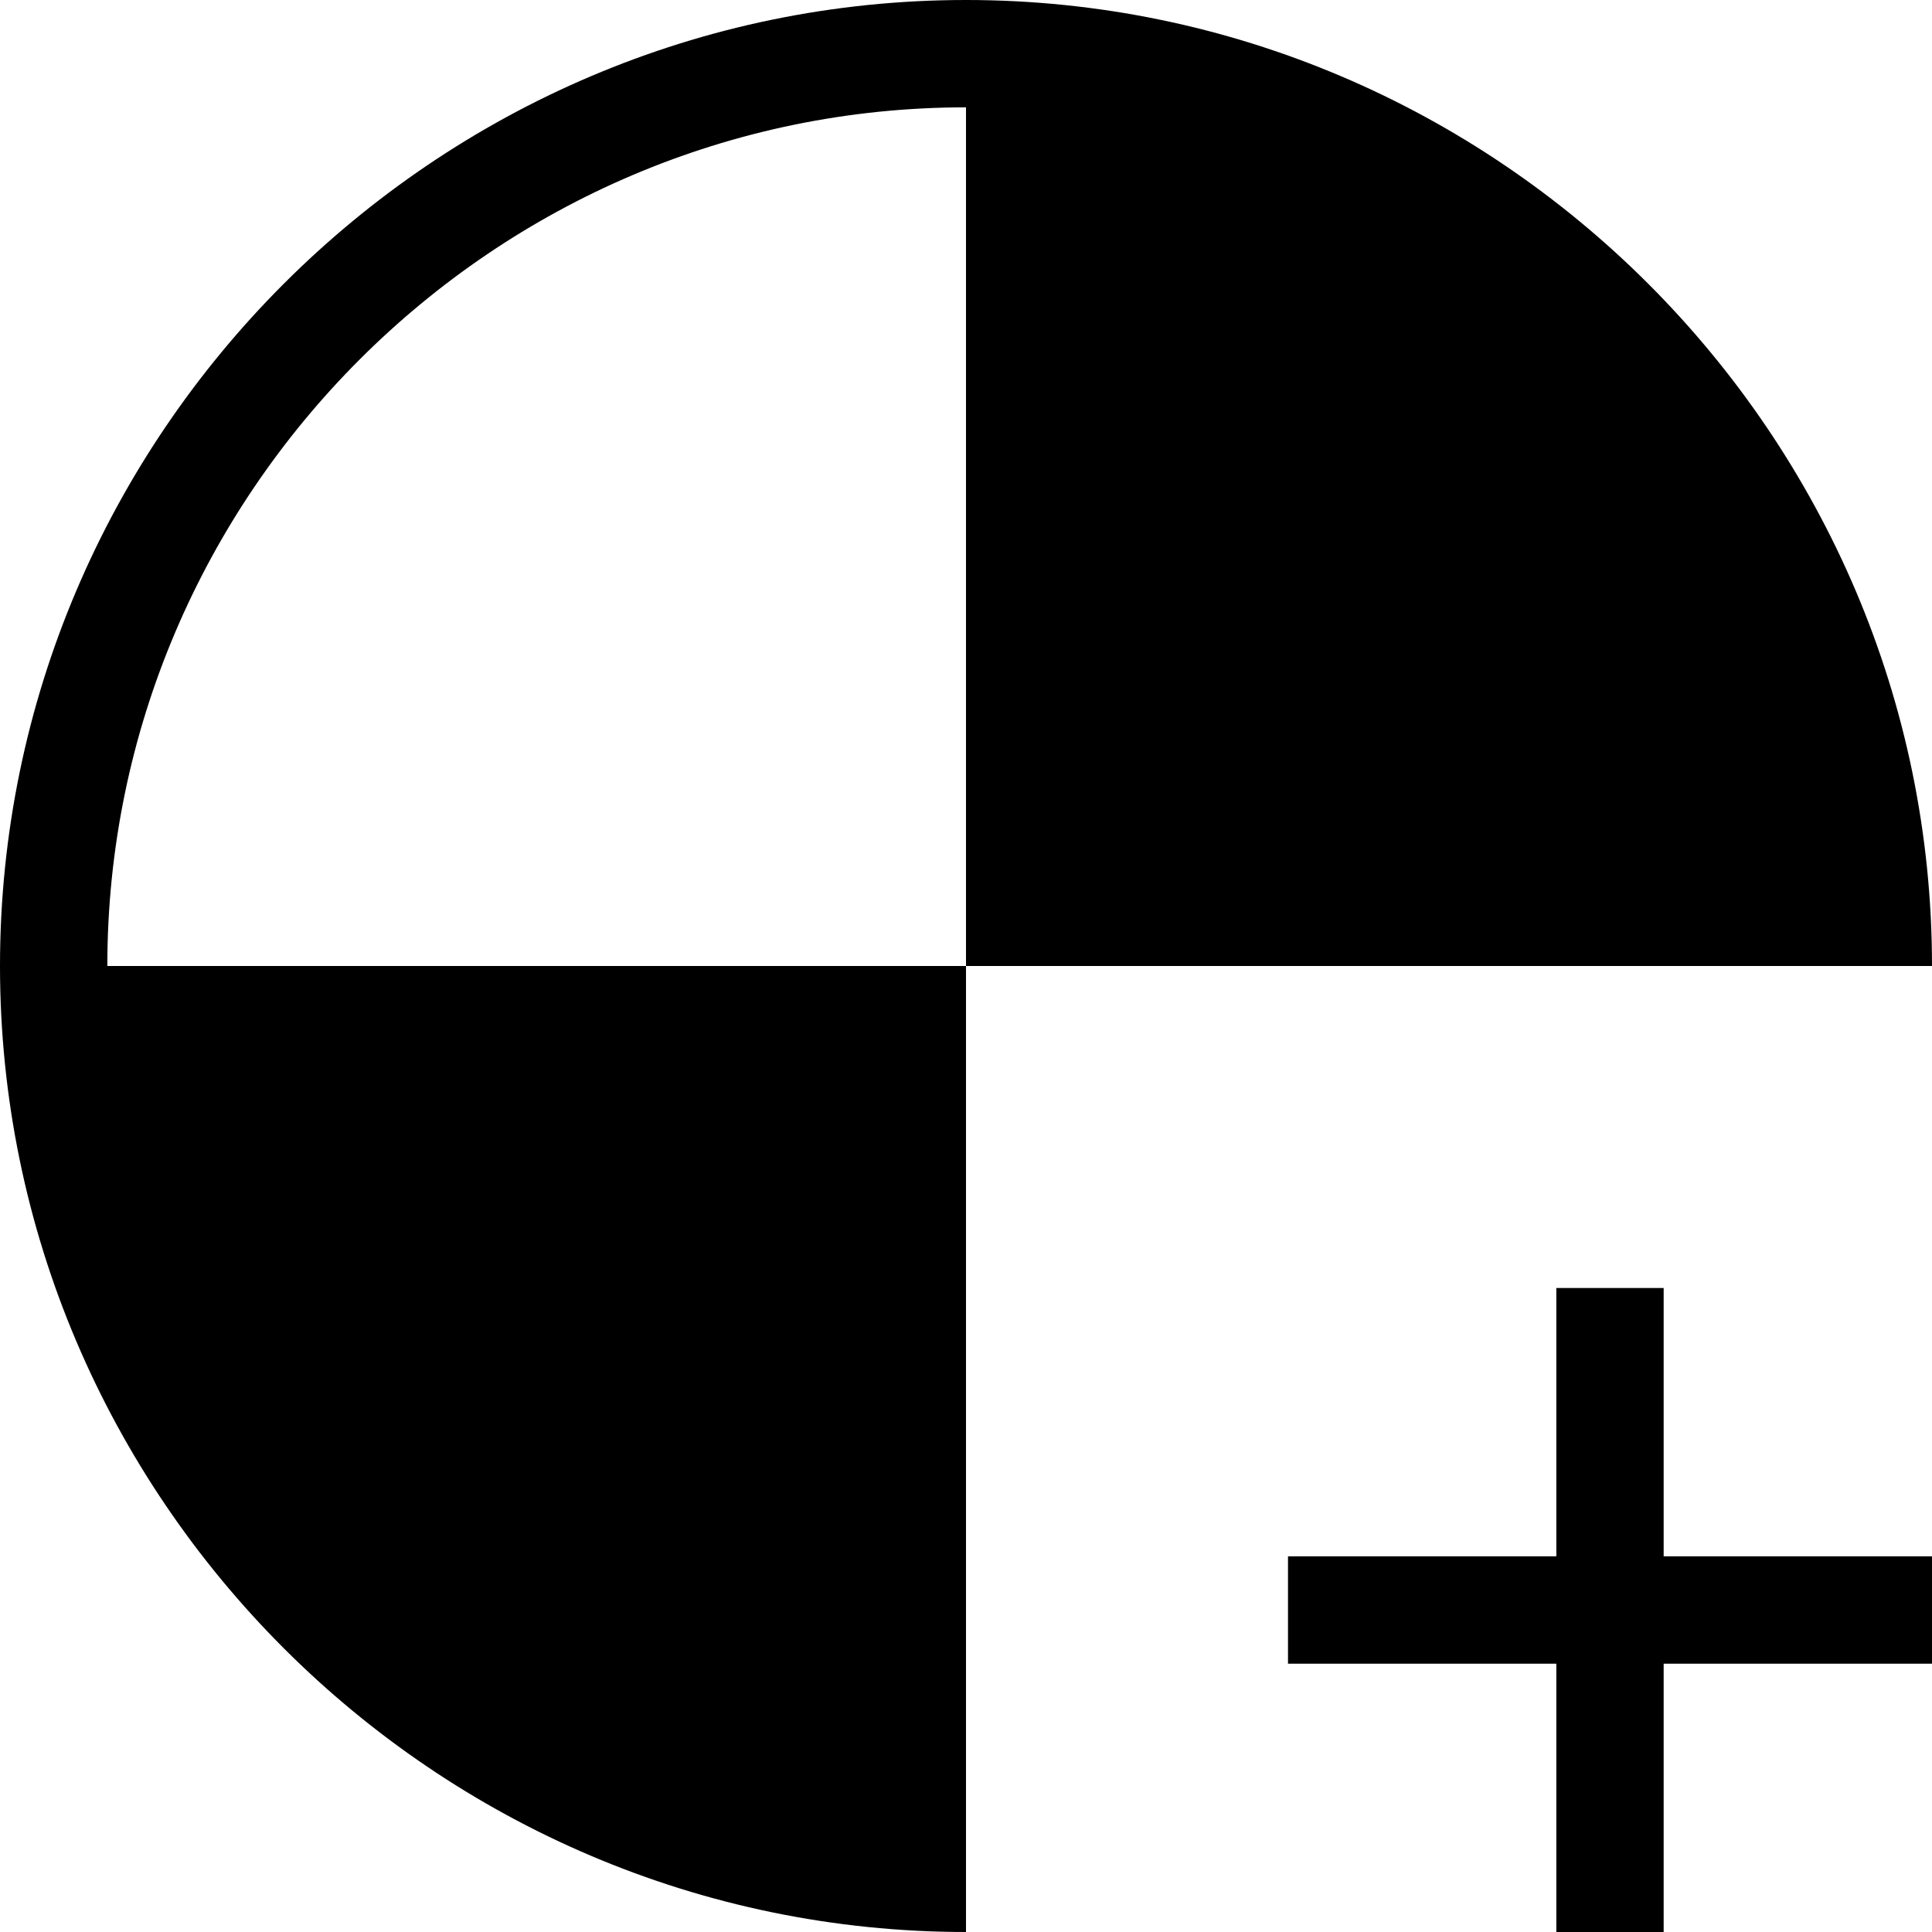 <?xml version="1.0" encoding="utf-8"?>
<!-- Generator: Adobe Illustrator 19.2.1, SVG Export Plug-In . SVG Version: 6.00 Build 0)  -->
<!DOCTYPE svg PUBLIC "-//W3C//DTD SVG 1.1//EN" "http://www.w3.org/Graphics/SVG/1.1/DTD/svg11.dtd">
<svg version="1.1" xmlns="http://www.w3.org/2000/svg" xmlns:xlink="http://www.w3.org/1999/xlink" x="0px" y="0px"
	 viewBox="0 0 36 36" enable-background="new 0 0 36 36" xml:space="preserve">
<g id="Layer_1">
	<path d="M36,18H18V2C9.2,2,2,9.2,2,18h16v18C8.1,36,0,27.9,0,18S8.1,0,18,0S36,8.1,36,18z M31,24h-2v5h-5v2h5v5h2v-5h5v-2h-5V24z"
		/>
</g>
<g id="Layer_2" display="none">
	<path display="inline" fill="none" stroke="#ED1C24" stroke-width="2" stroke-miterlimit="10" d="M18,35C8.6,35,1,27.4,1,18
		S8.6,1,18,1s17,7.6,17,17"/>
	<g display="inline">
		<path fill="#ED1C24" d="M18,1v17h17C35,8.6,27.4,1,18,1L18,1z"/>
	</g>
	<g display="inline">
		<path fill="#ED1C24" d="M18,18H1c0,9.4,7.6,17,17,17V18L18,18z"/>
	</g>
	<line display="inline" fill="none" stroke="#ED1C24" stroke-width="2" stroke-miterlimit="10" x1="30" y1="24" x2="30" y2="36"/>
	<line display="inline" fill="none" stroke="#ED1C24" stroke-width="2" stroke-miterlimit="10" x1="24" y1="30" x2="36" y2="30"/>
</g>
</svg>
